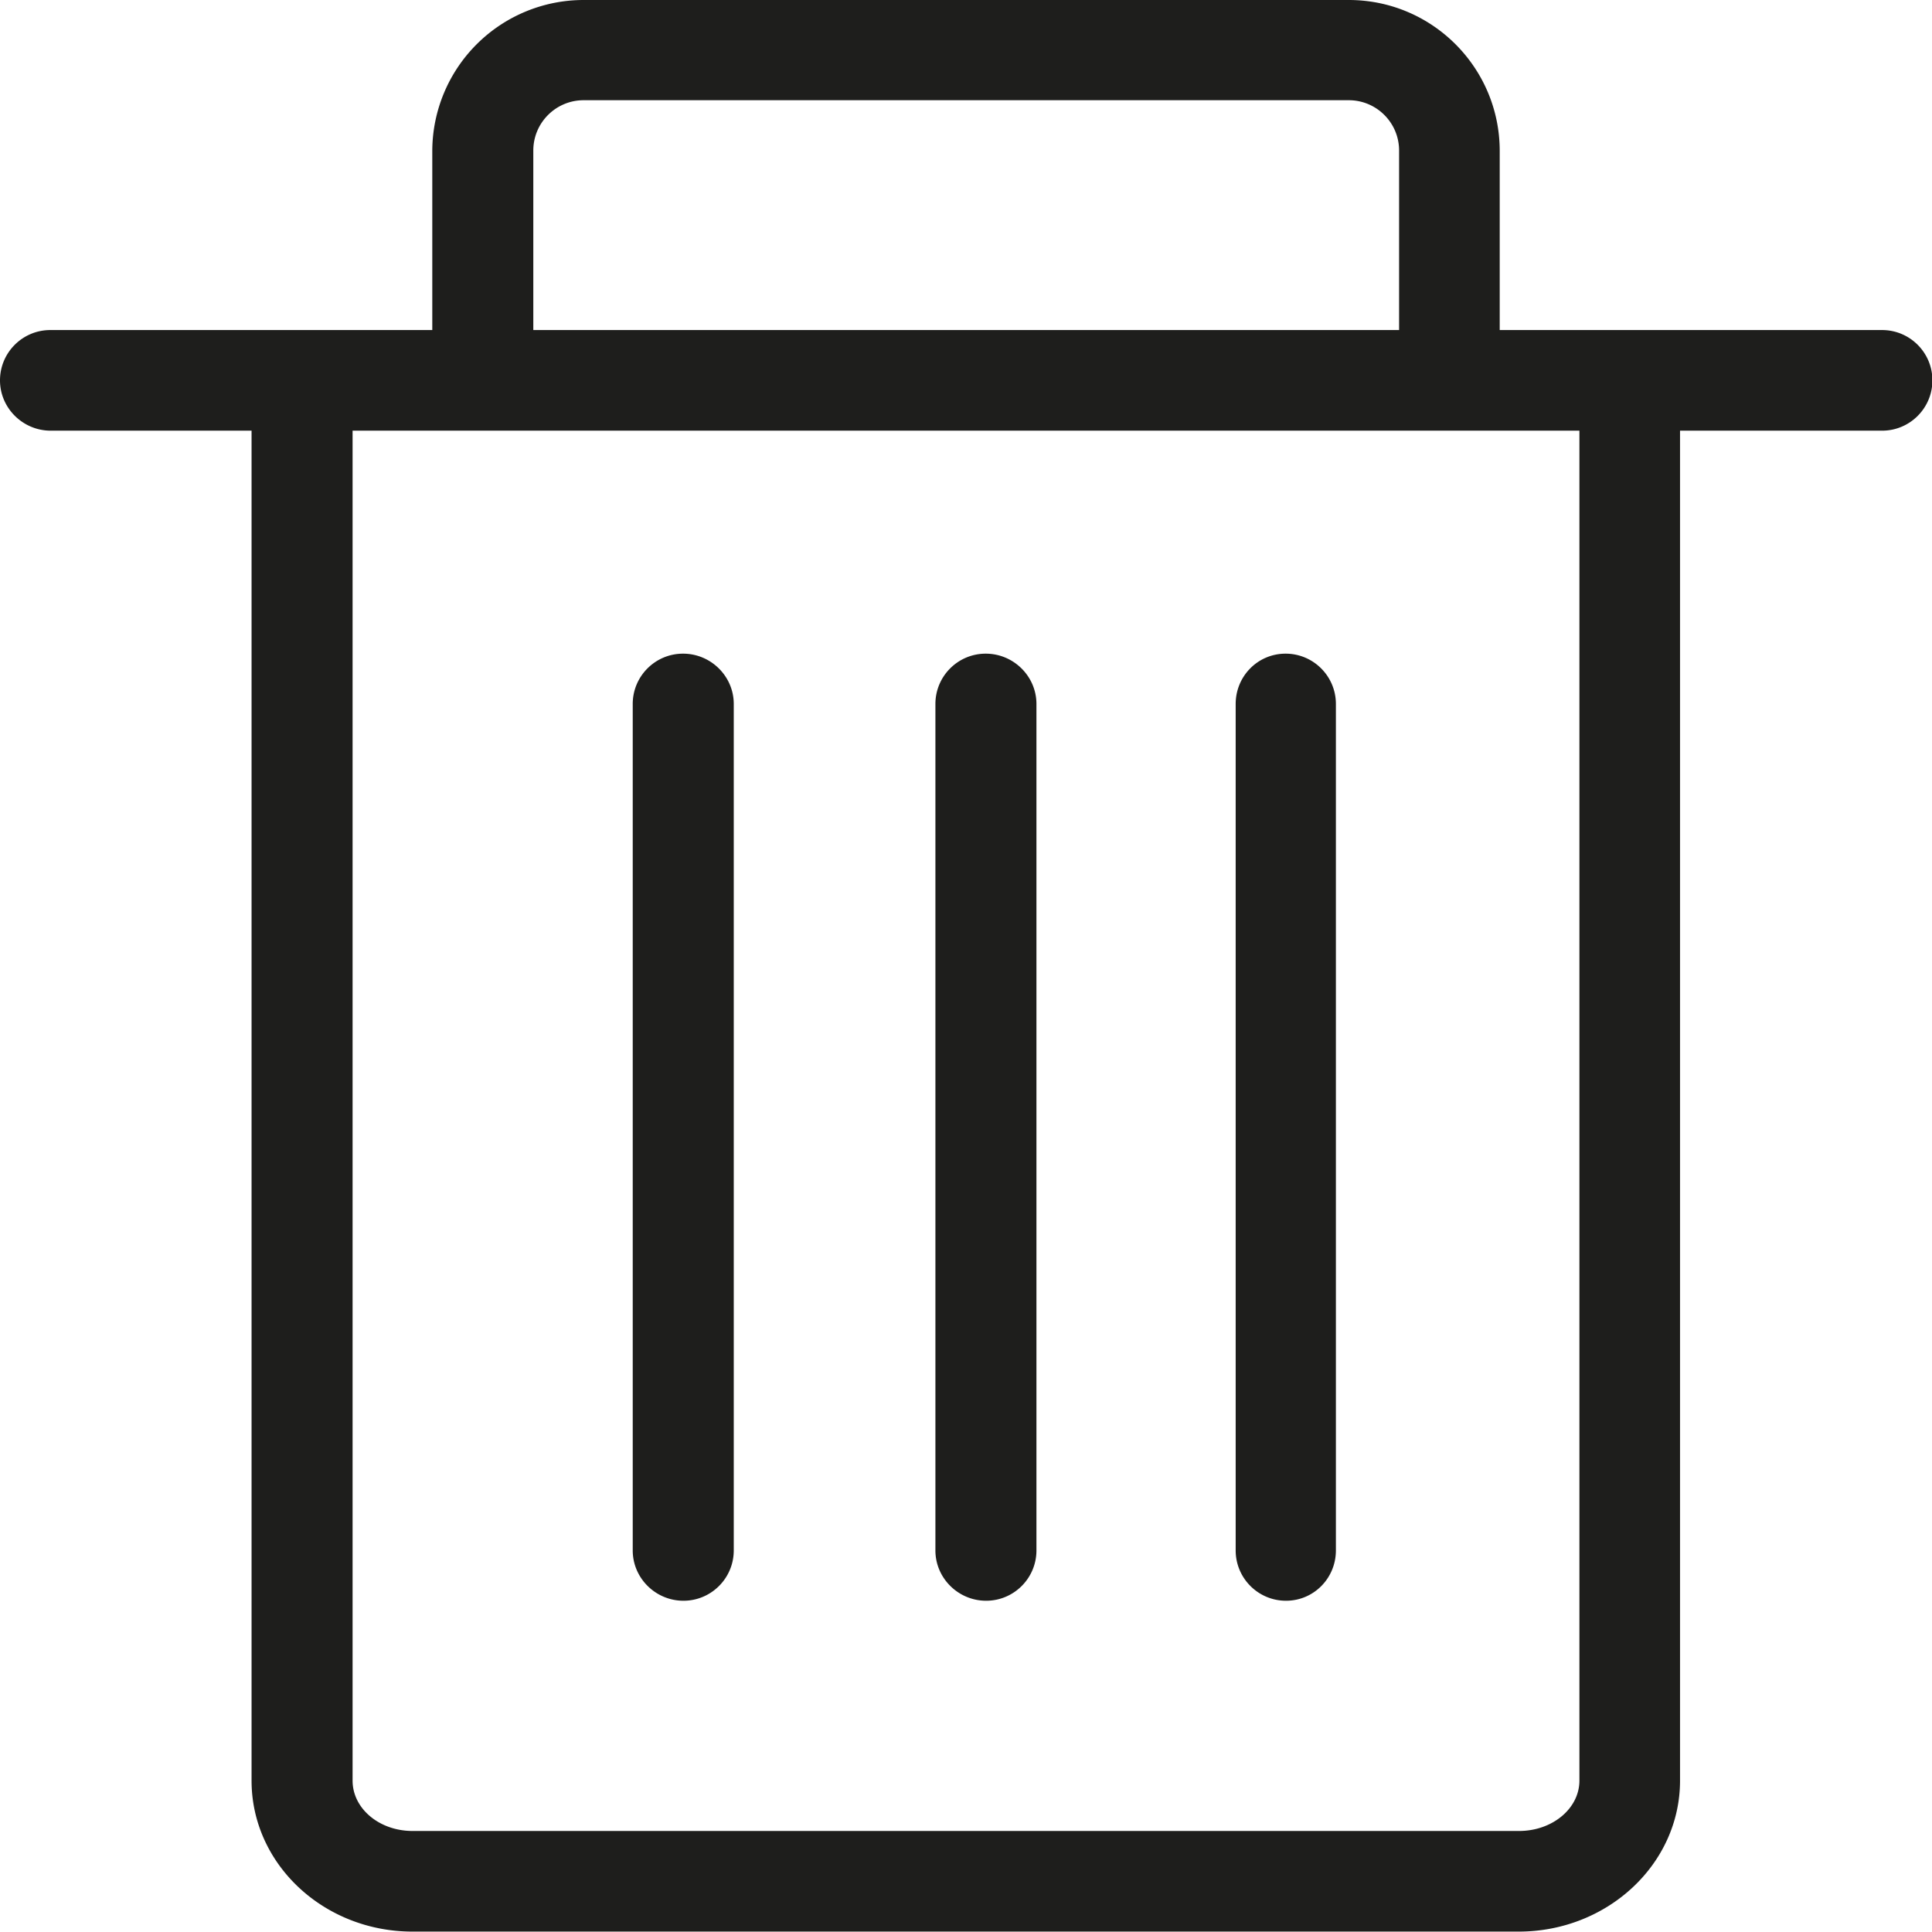 <svg viewBox="0 0 48 48" xmlns="http://www.w3.org/2000/svg">
  <path fill="#1e1e1c" d="M30.7 38.52V17.49c0-.69.55-1.25 1.24-1.25s1.25.56 1.25 1.25v21.03c0 .69-.55 1.25-1.24 1.25s-1.25-.56-1.25-1.25M48.01 9.45c0 .69-.56 1.25-1.25 1.25h-5.02v33.54c0 2.07-1.8 3.75-4.01 3.75H10.25c-2.21 0-4-1.68-4-3.75V10.7H1.26C.57 10.7 0 10.14 0 9.45S.56 8.2 1.25 8.2h9.49V3.74A3.76 3.76 0 0 1 14.5 0h19.01c2.07 0 3.75 1.68 3.75 3.75V8.2h9.5c.69 0 1.25.56 1.25 1.25M13.25 8.2h21.51V3.74c0-.69-.56-1.25-1.25-1.25H14.5c-.69 0-1.25.56-1.25 1.25v4.45Zm25.99 2.5H8.76v33.54c0 .69.66 1.25 1.49 1.25h27.49c.83 0 1.5-.56 1.5-1.25zM24.5 39.77c.69 0 1.25-.56 1.25-1.25V17.49c0-.69-.57-1.25-1.26-1.25s-1.25.56-1.25 1.25v21.03c0 .69.57 1.25 1.26 1.25m-7.52 0c.69 0 1.25-.56 1.25-1.25V17.49c0-.69-.57-1.25-1.26-1.25s-1.25.56-1.25 1.25v21.03c0 .69.57 1.25 1.26 1.25"/>
</svg>
